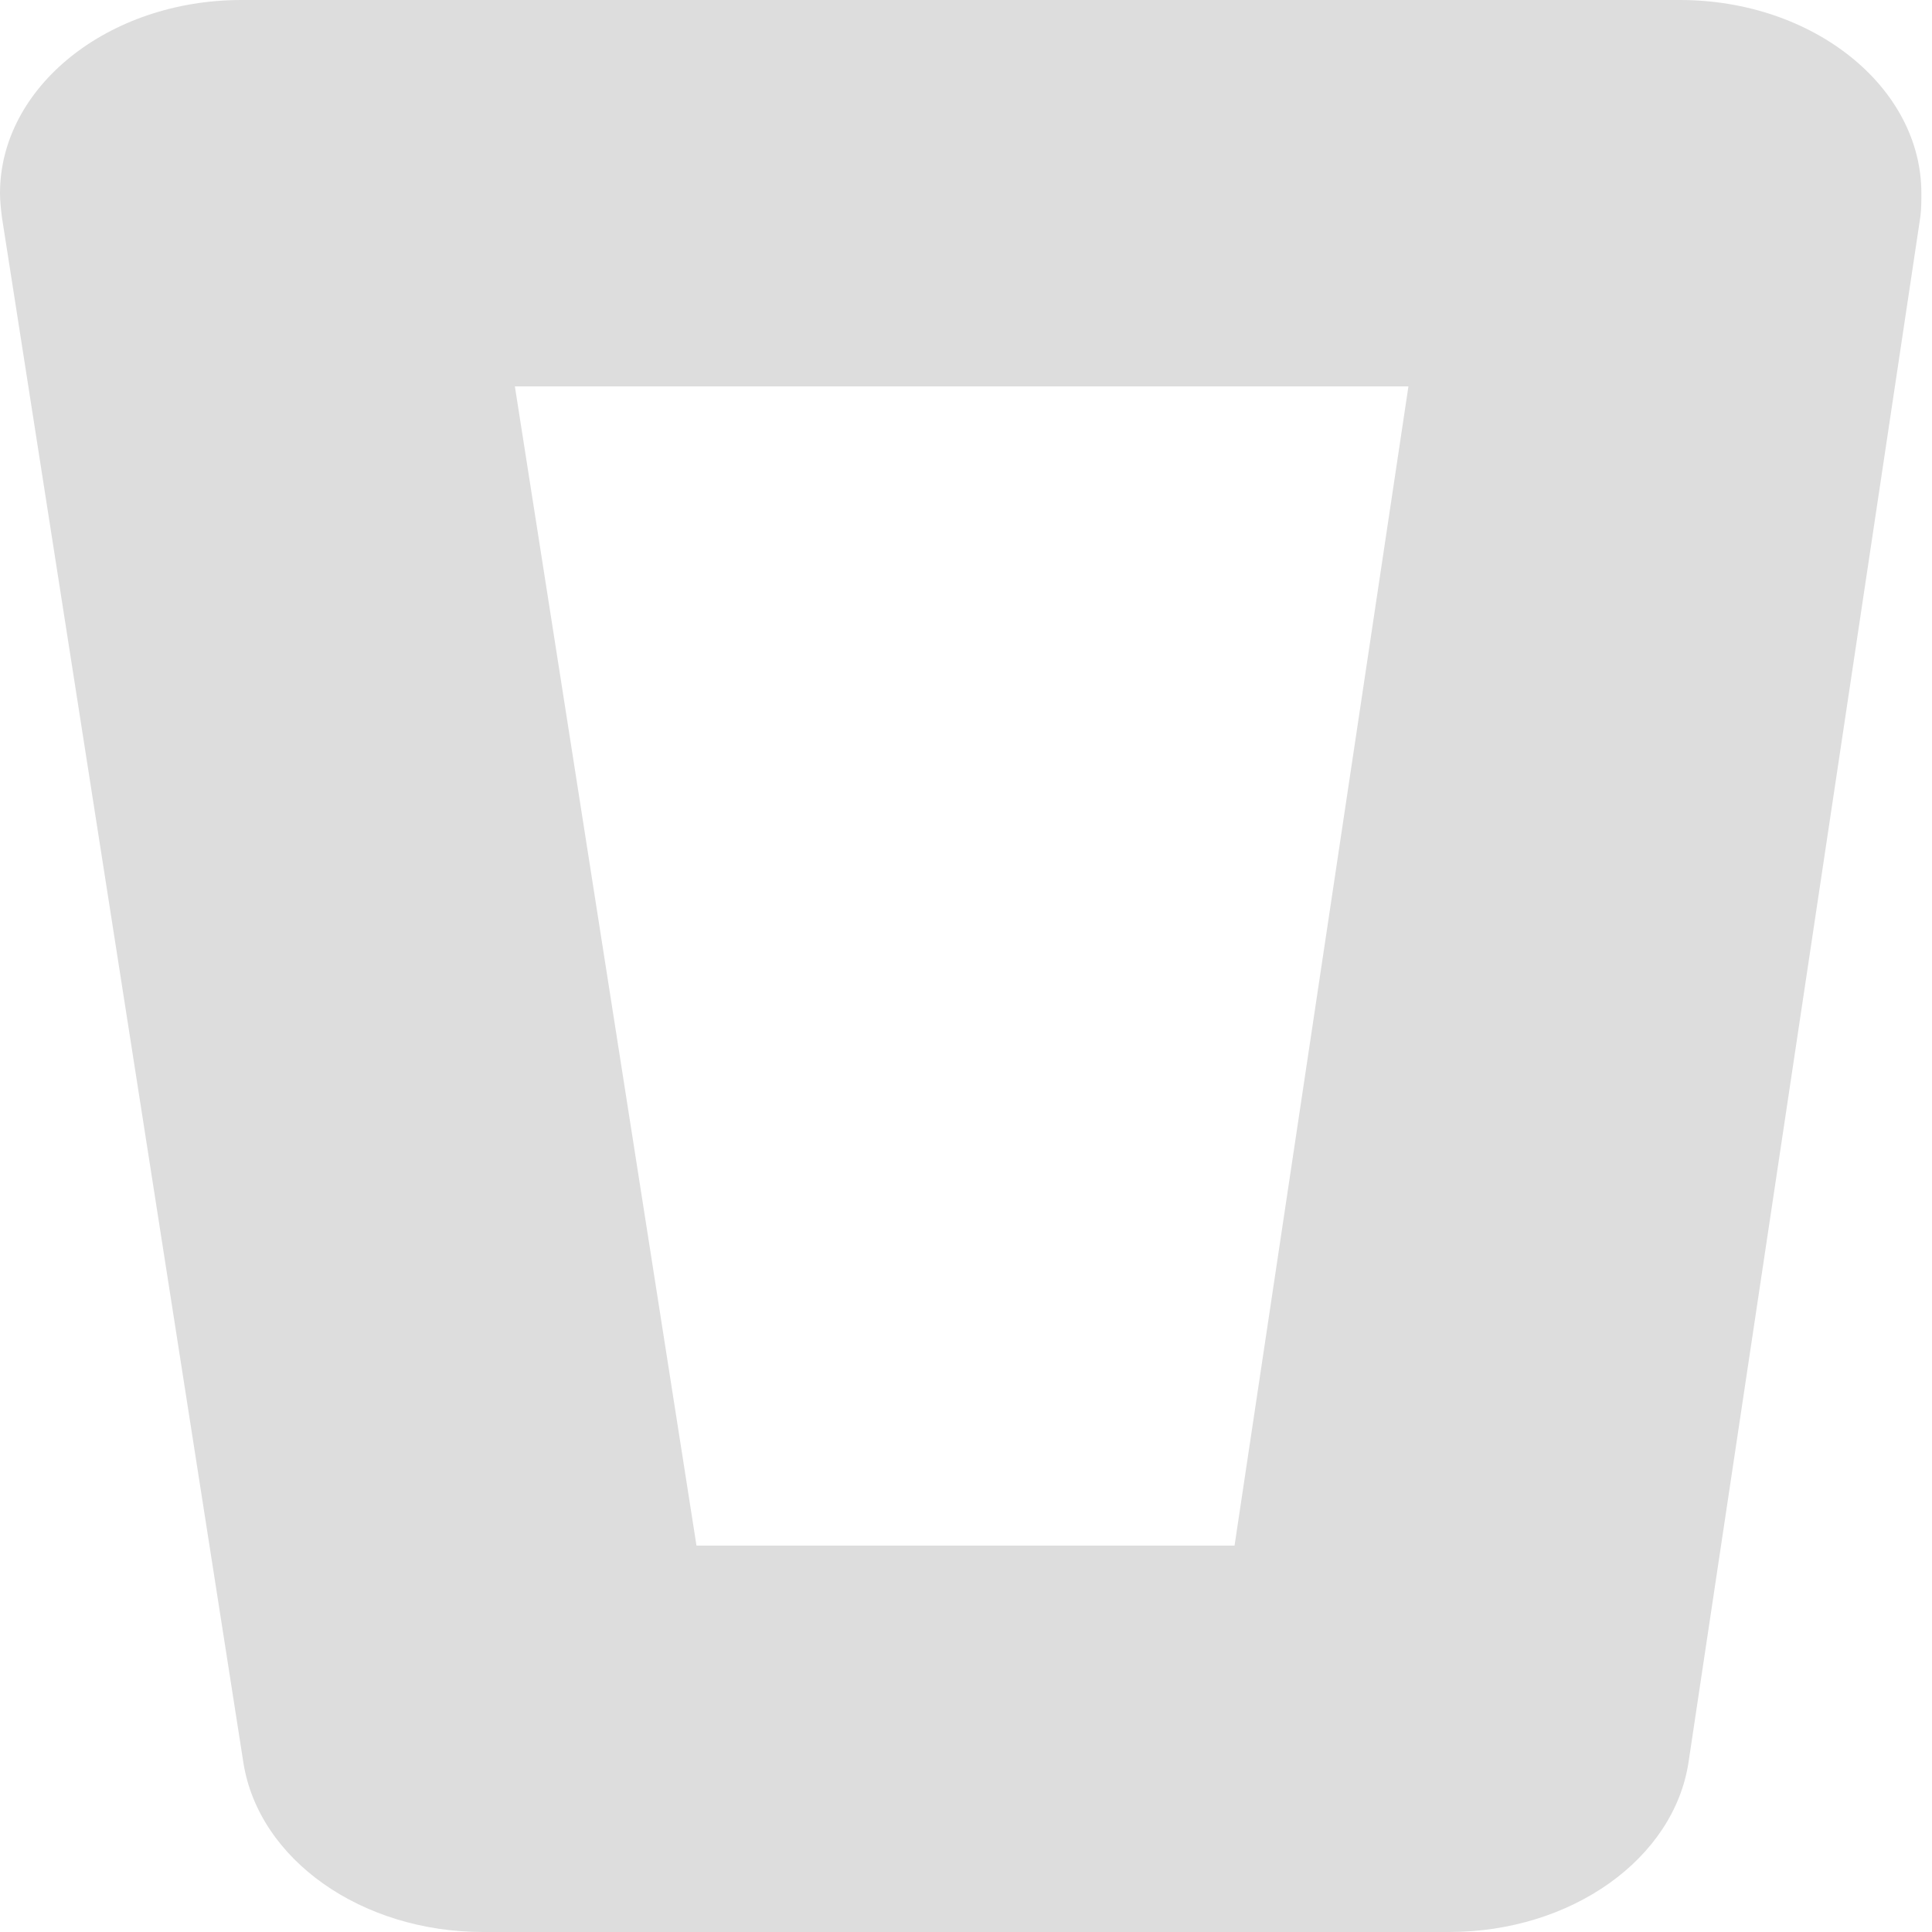 ﻿<?xml version="1.0" encoding="utf-8"?>
<svg version="1.1" xmlns:xlink="http://www.w3.org/1999/xlink" width="2px" height="2px" xmlns="http://www.w3.org/2000/svg">
  <g transform="matrix(1 0 0 1 -383 -189 )">
    <path d="M 1.748 1.824  C 1.733 1.924  1.627 2  1.5 2  L 0.5 2  C 0.374 2  0.268 1.925  0.252 1.825  L 0.002 0.225  C 0.001 0.217  0 0.208  0 0.2  C 0 0.09  0.112 0  0.25 0  L 1.739 0  C 1.877 0  1.989 0.09  1.989 0.2  C 1.989 0.208  1.989 0.216  1.988 0.224  L 1.748 1.824  Z M 0.533 0.4  L 0.721 1.6  L 1.278 1.6  L 1.458 0.4  L 0.533 0.4  Z " fill-rule="nonzero" fill="#dddddd" stroke="none" transform="matrix(1 0 0 1 383 189 )" />
  </g>
</svg>